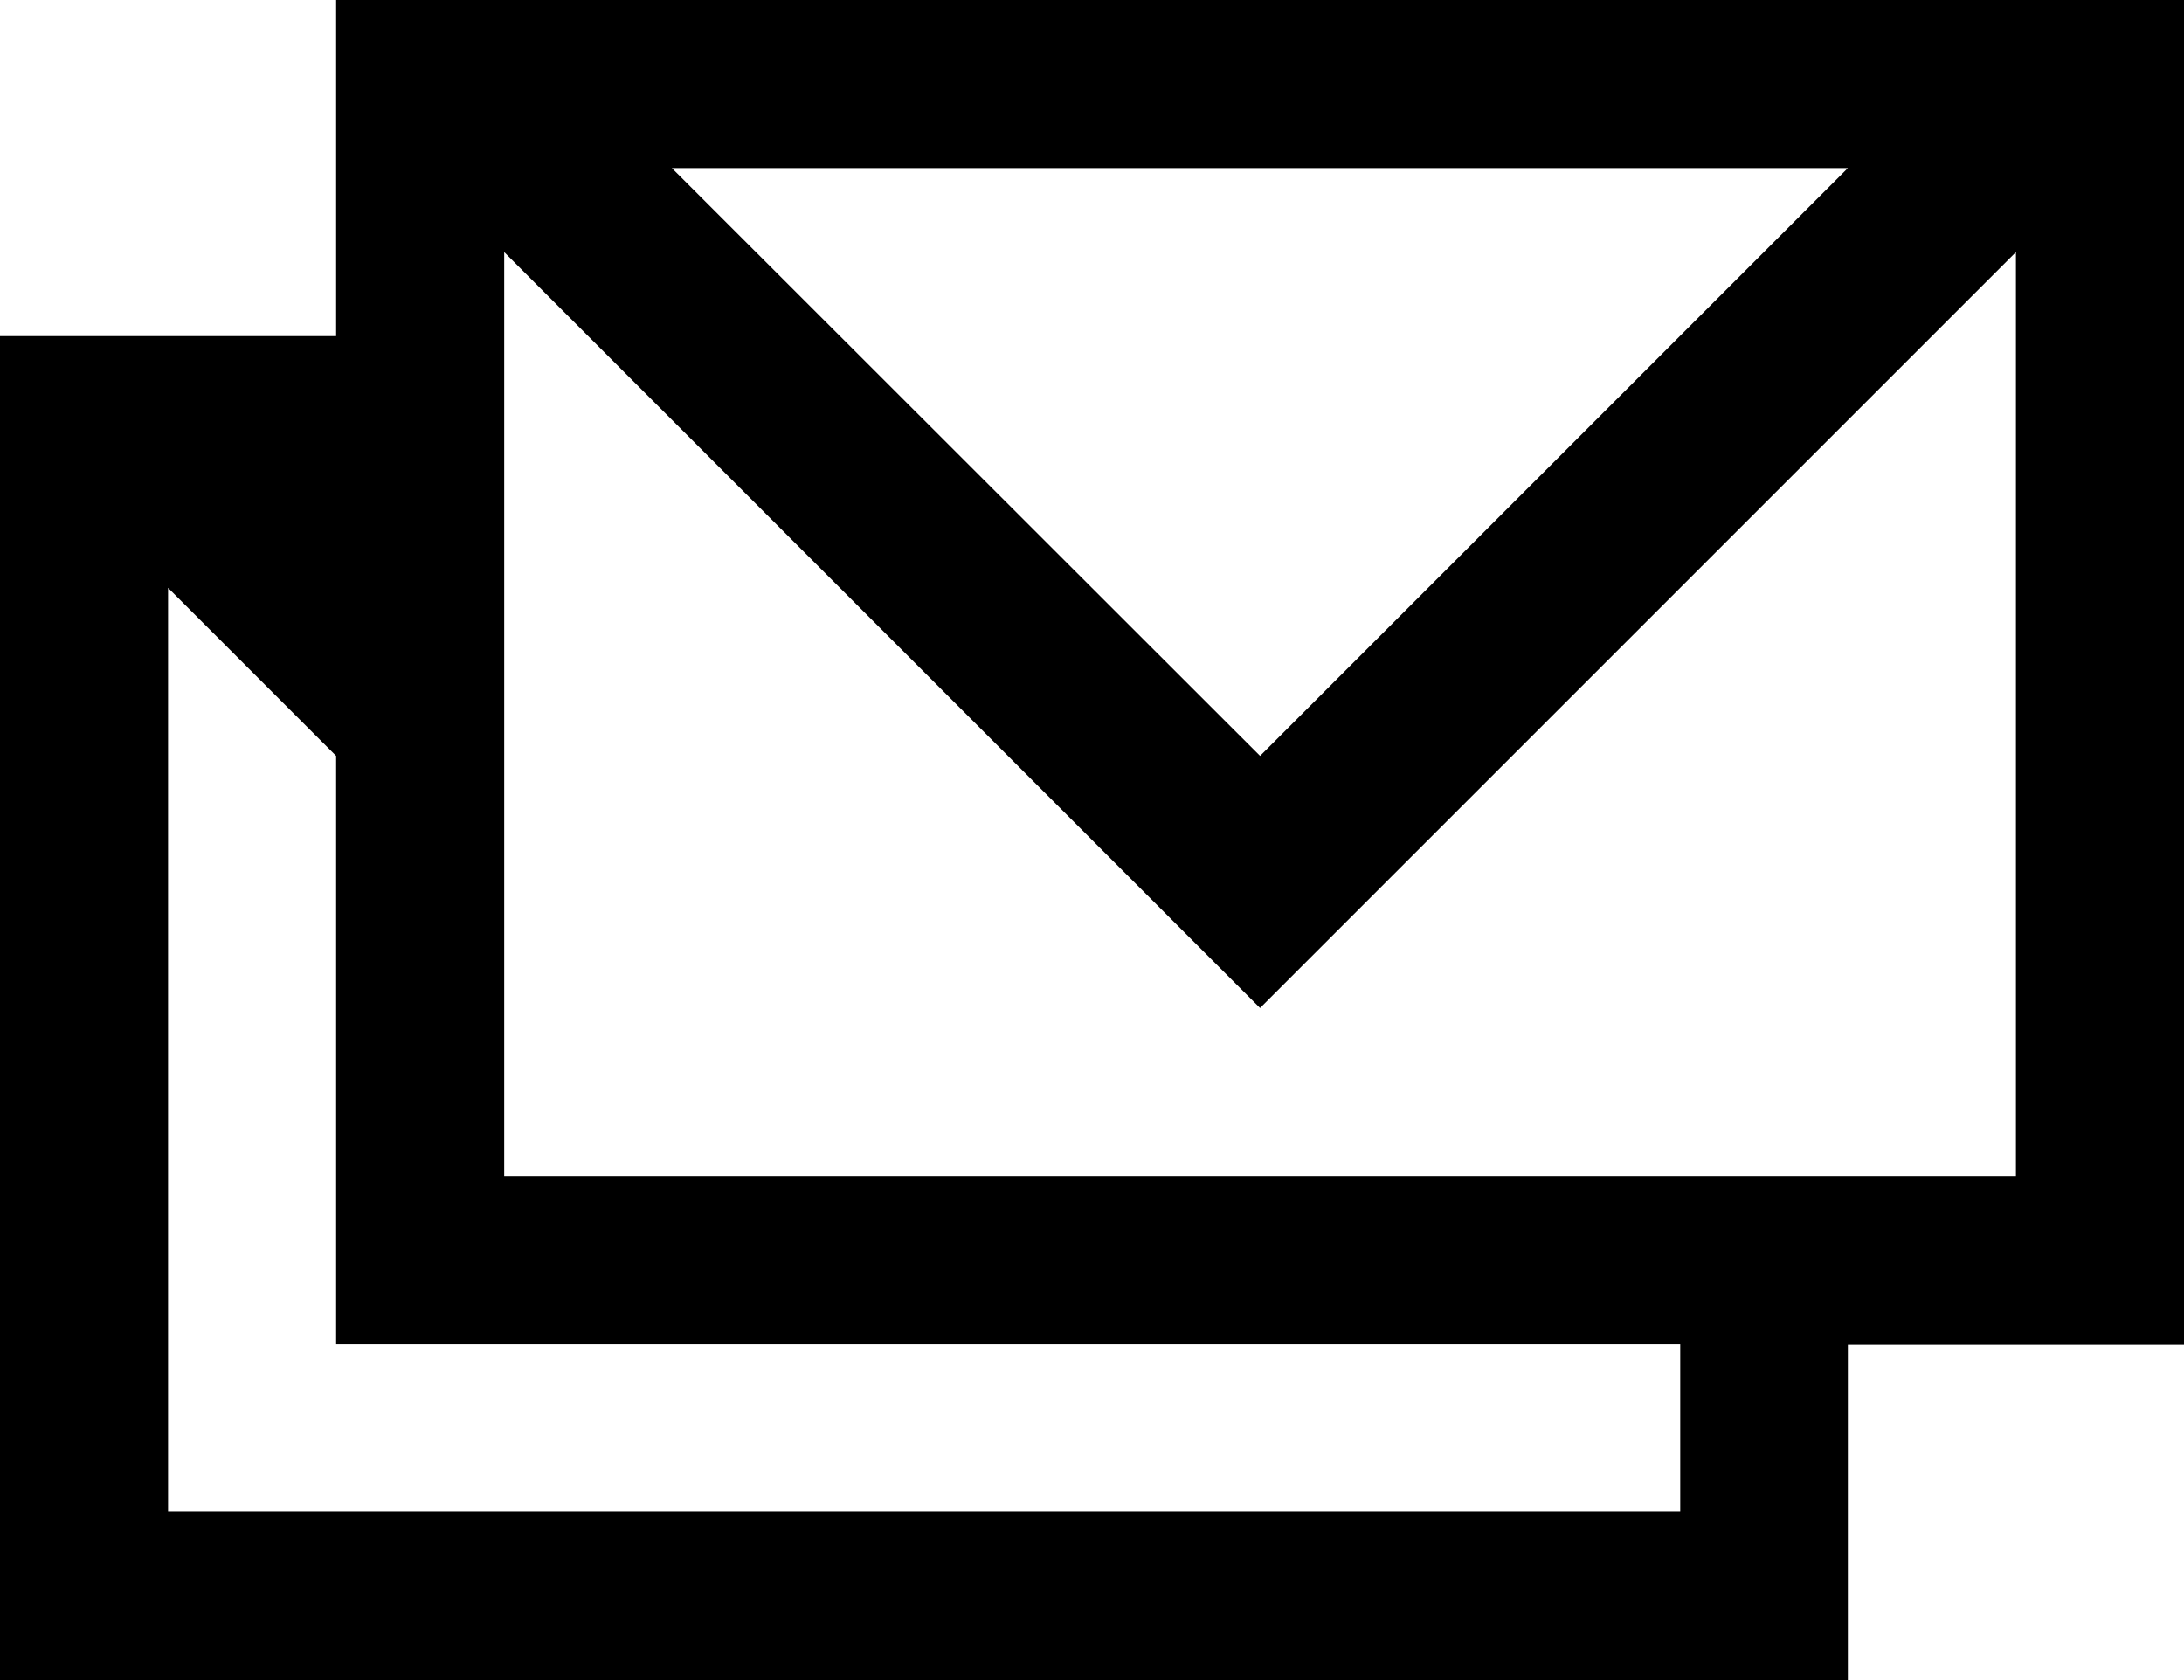 <svg xmlns="http://www.w3.org/2000/svg" viewBox="0 0 512 393.9"><path d="M78.8 0v78.8H0v315.1h433.2v-78.8H512V0H78.8zm354.4 39.4L295.4 177.2 157.5 39.4h275.7zm-39.4 315H39.4V137.8l39.4 39.4V315h315.1v39.4zm78.8-78.7H118.2V59.1l177.2 177.2L472.6 59.1v216.6z"/></svg>